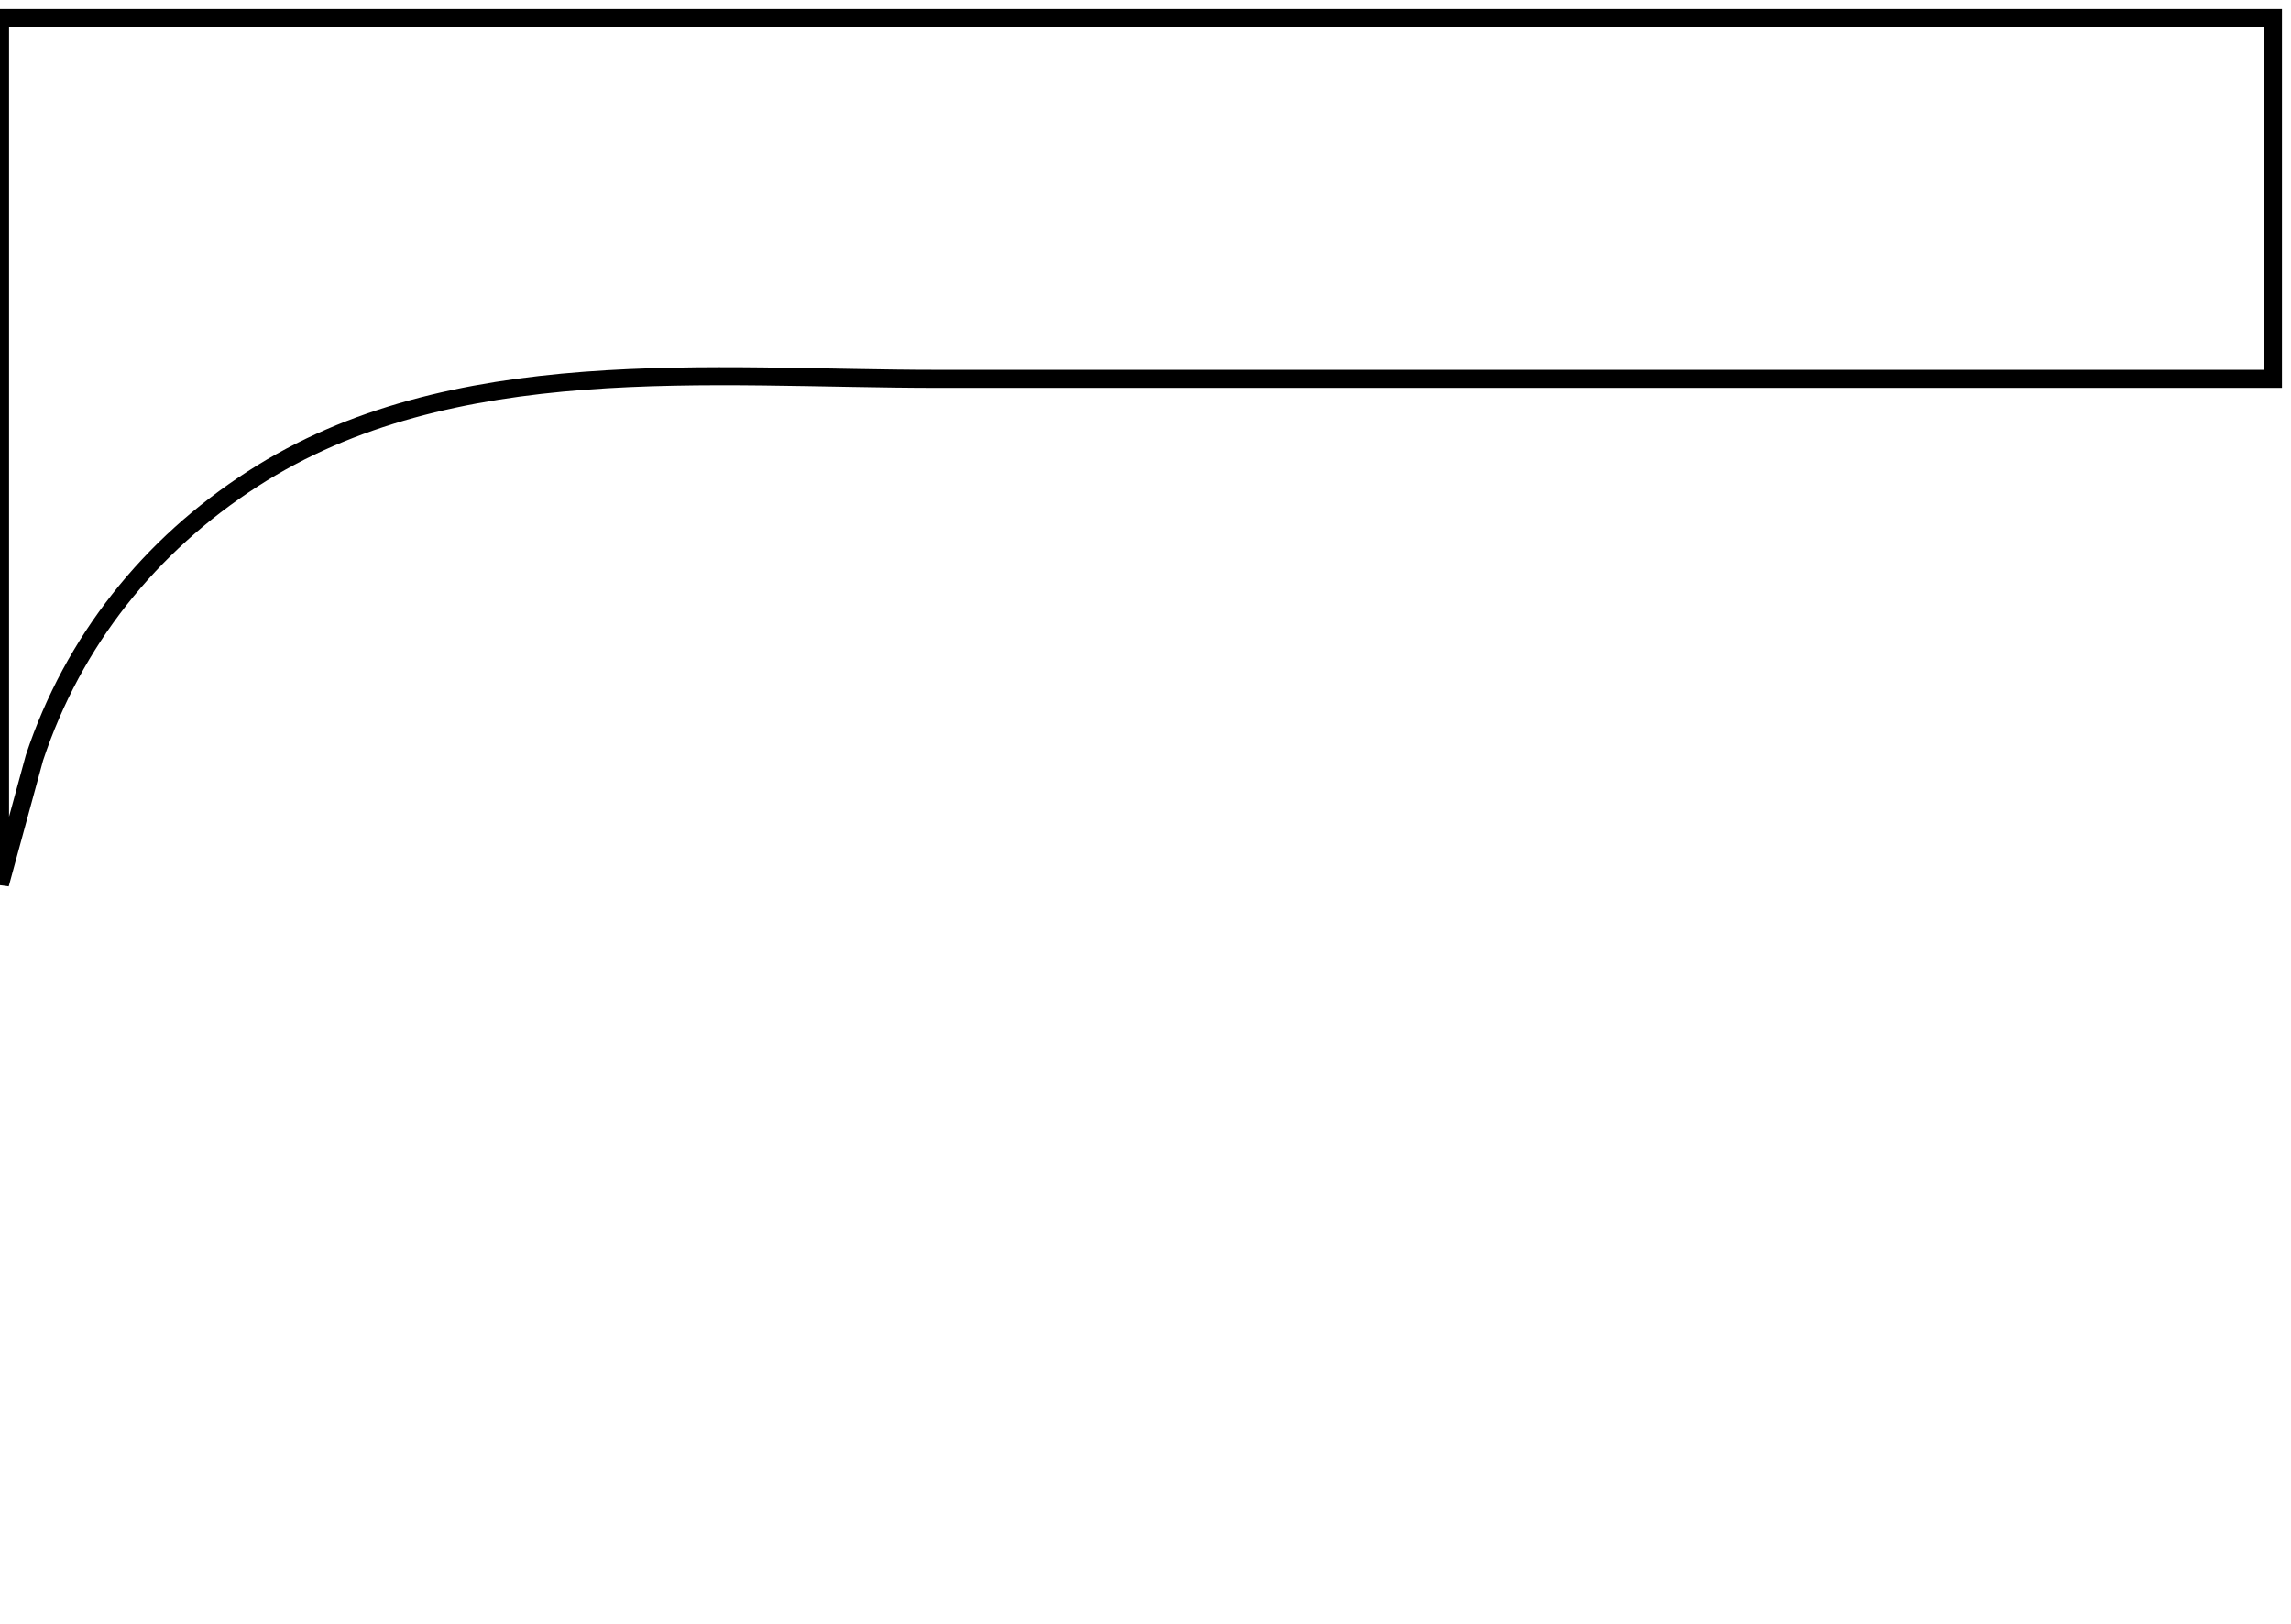<?xml version="1.0" encoding="UTF-8" standalone="no"?>
<!DOCTYPE svg PUBLIC "-//W3C//DTD SVG 20010904//EN"
              "http://www.w3.org/TR/2001/REC-SVG-20010904/DTD/svg10.dtd">

<svg xmlns="http://www.w3.org/2000/svg" width="10.753mm" height="7.62mm" viewBox="0 0 127 90">
   <path id="Auswahl" fill="none" stroke="black" stroke-width="1" d="M 0.00,1.00
           C 0.00,1.00 126.00,1.00 126.00,1.00
             126.00,1.00 126.00,21.00 126.00,21.00
             126.00,21.00 52.00,21.00 52.00,21.00
             39.41,21.00 25.00,19.43 14.00,26.55
             8.30,30.23 4.06,35.53 1.91,42.00
             1.91,42.00 0.00,49.00 0.00,49.00
             0.00,49.00 0.00,1.00 0.00,1.00 Z" />
</svg>
